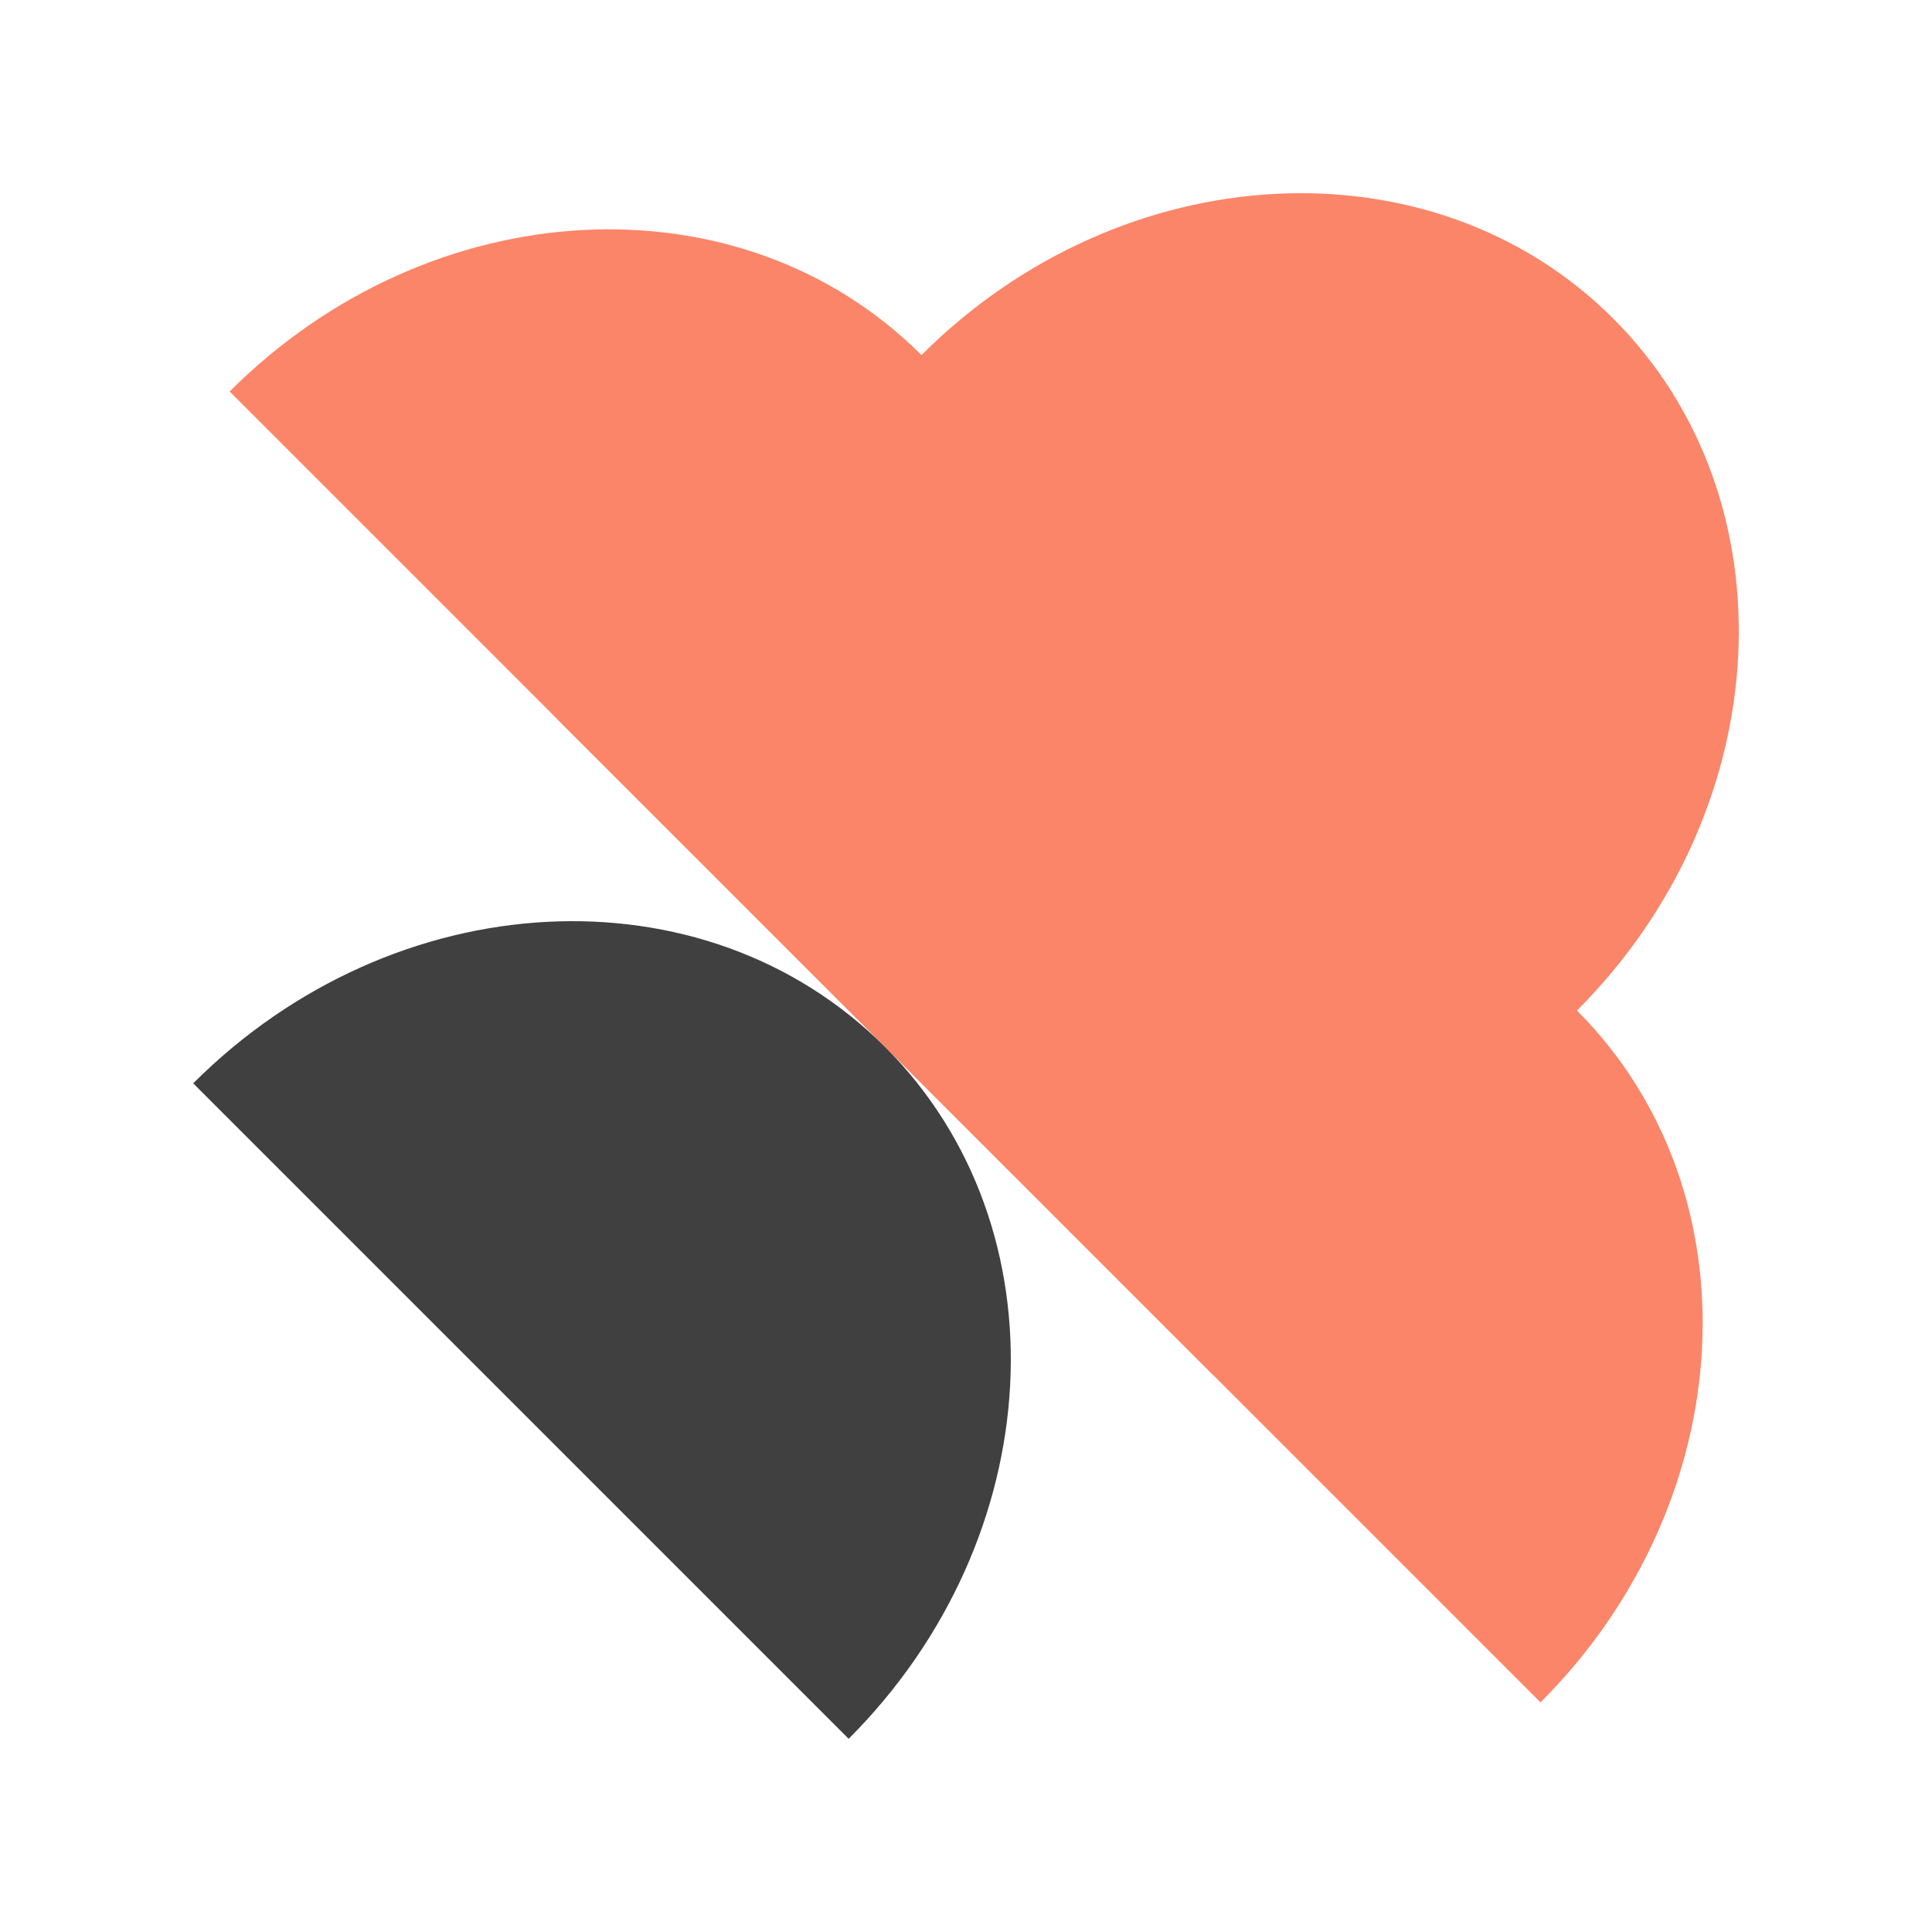 <svg width="80" height="80" viewBox="0 0 80 80" fill="none" xmlns="http://www.w3.org/2000/svg">
<path d="M66.805 13.196C74.299 20.69 73.59 33.551 65.297 41.844L50.219 56.922L23.078 29.782L38.156 14.703C46.449 6.41 59.31 5.701 66.805 13.196Z" fill="#fb8569"/>
<path d="M35.141 72L8 44.859C16.327 36.532 29.154 35.857 36.648 43.352C44.143 50.846 43.468 63.673 35.141 72Z" fill="#404040"/>
<path d="M63.789 70.492L36.648 43.352C44.976 35.024 57.802 34.349 65.297 41.844C72.791 49.339 72.116 62.165 63.789 70.492Z" fill="#fb8569"/>
<path d="M36.648 43.352L9.508 16.211C17.835 7.884 30.662 7.209 38.156 14.703C45.651 22.198 44.976 35.024 36.648 43.352Z" fill="#fb8569"/>
</svg>
